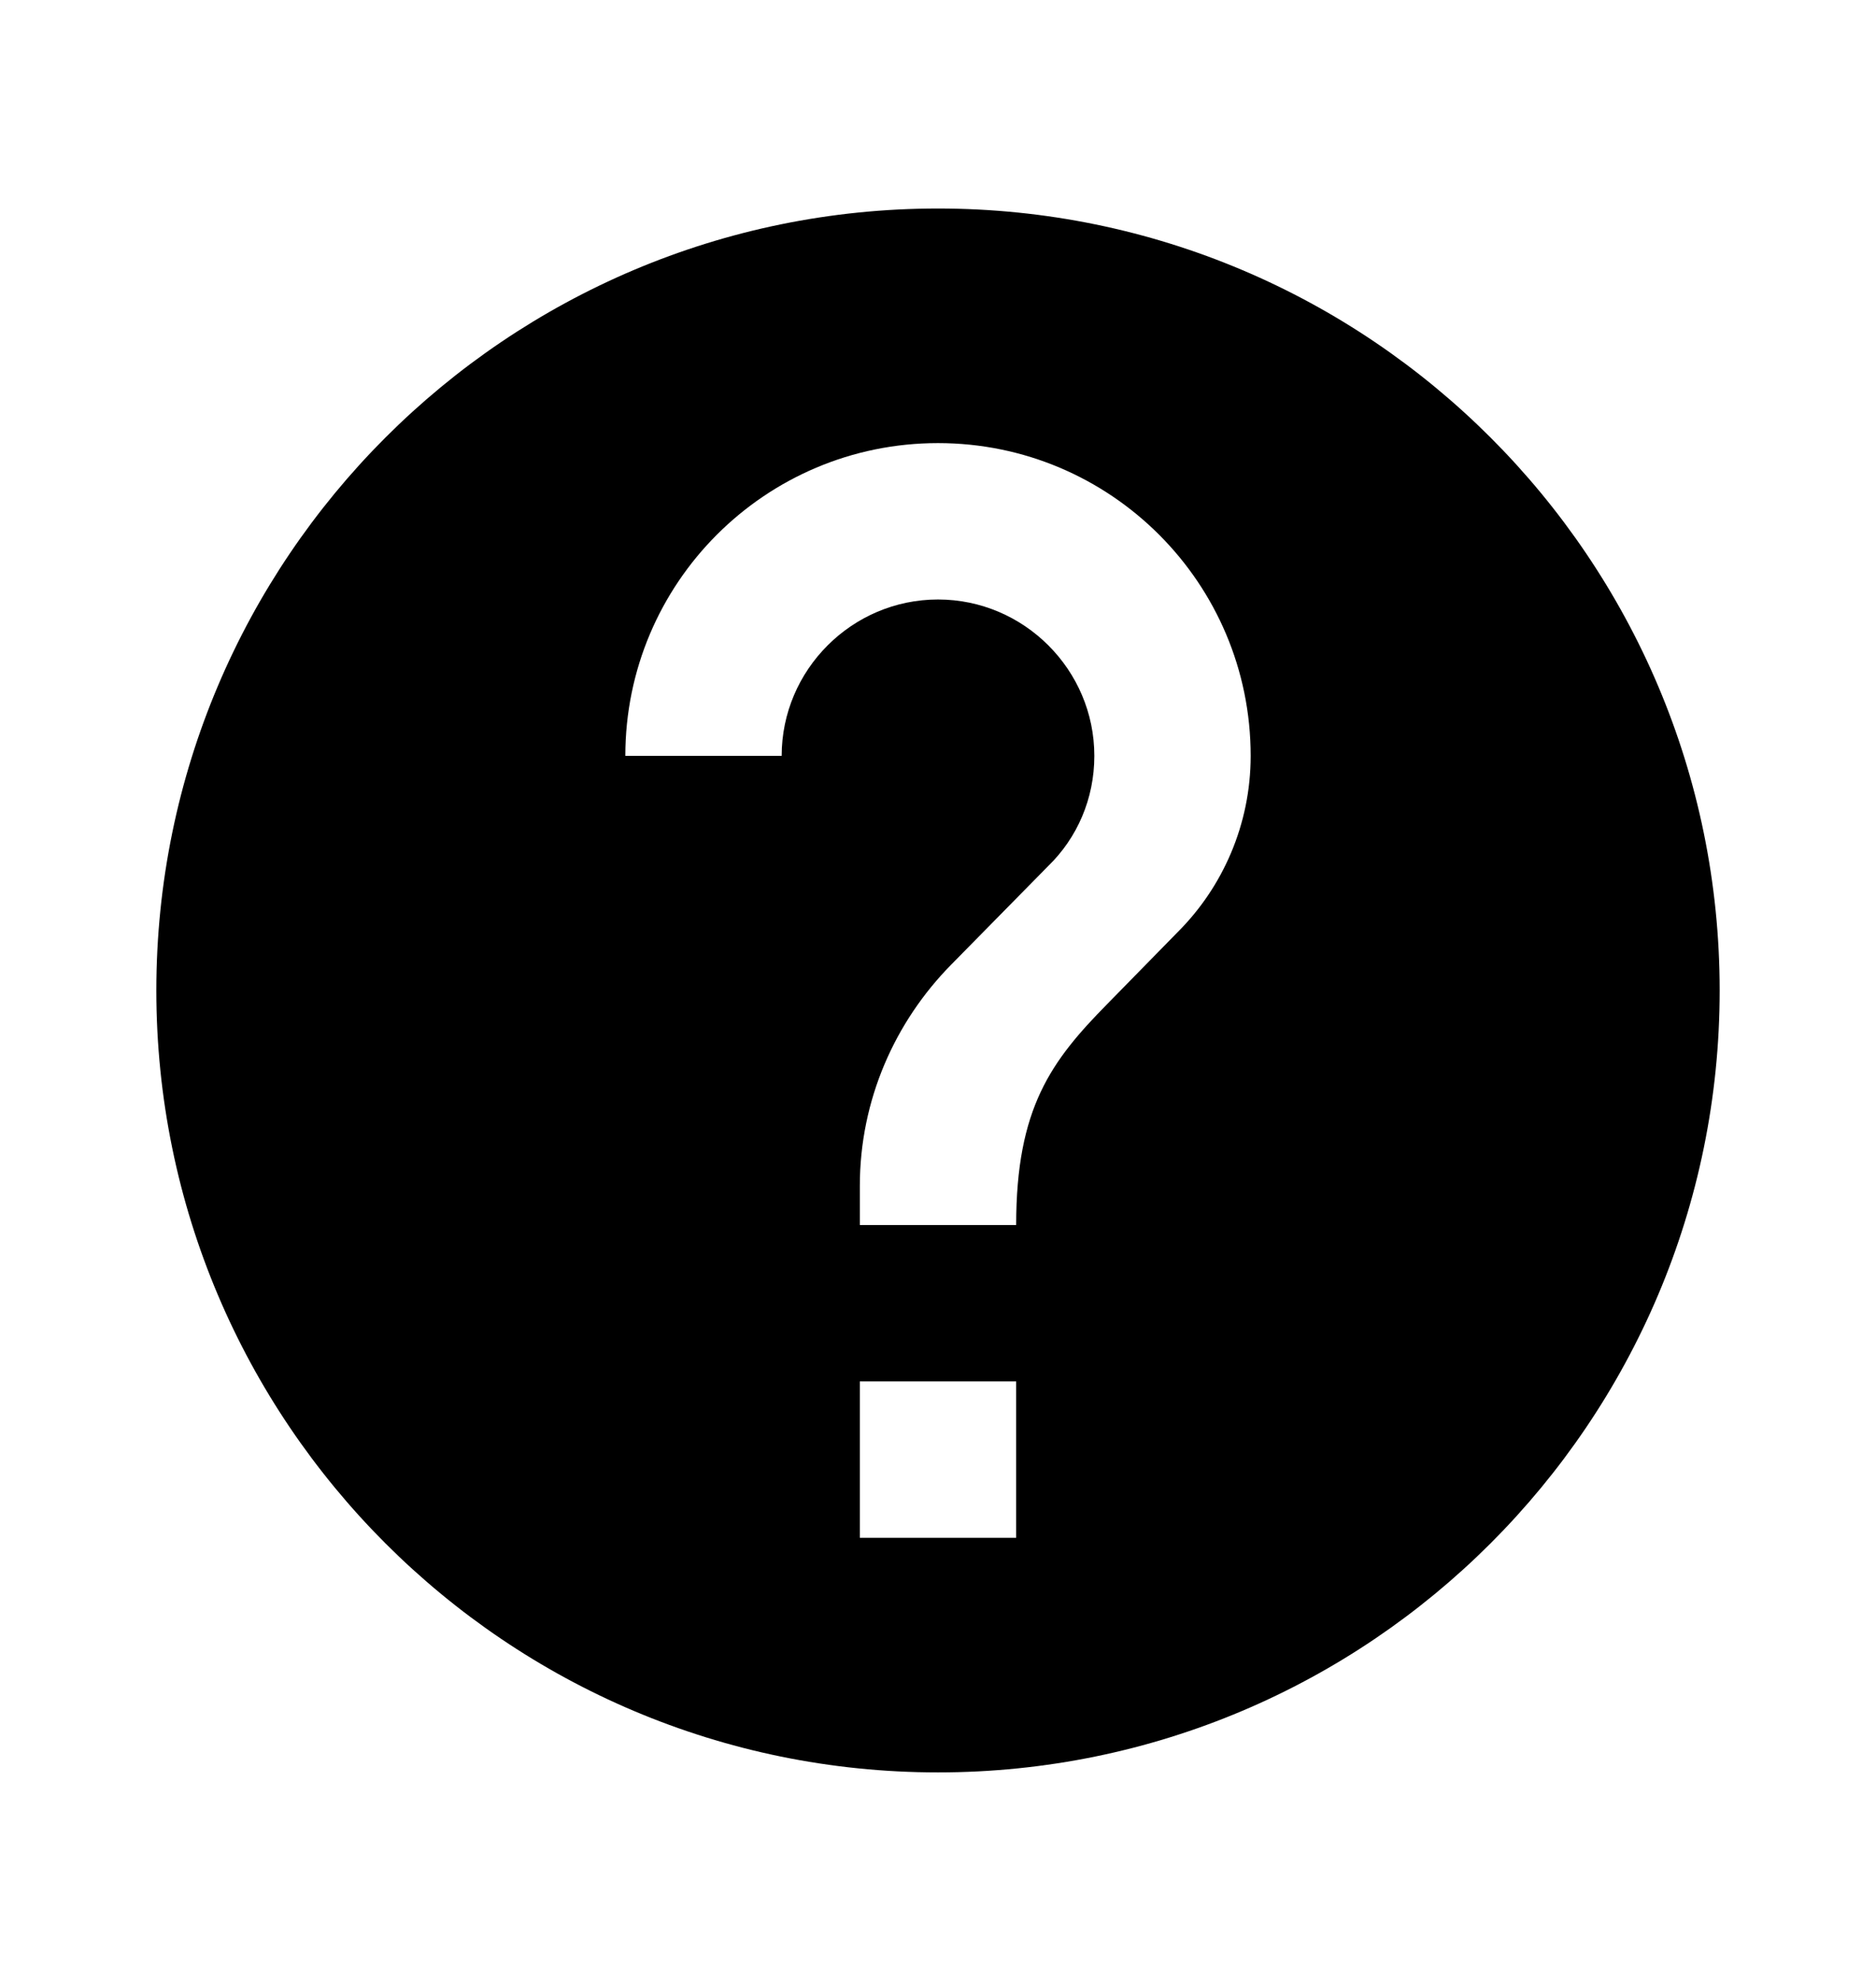 <svg width="18" height="19" viewBox="0 0 18 19" fill="none" xmlns="http://www.w3.org/2000/svg">
<path d="M9 2C4.86 2 1.5 5.36 1.5 9.5C1.5 13.64 4.86 17 9 17C13.14 17 16.5 13.64 16.5 9.5C16.5 5.36 13.14 2 9 2ZM9.75 14.75H8.25V13.25H9.75V14.75ZM11.302 8.938L10.627 9.627C10.087 10.175 9.75 10.625 9.75 11.75H8.25V11.375C8.25 10.55 8.587 9.8 9.127 9.252L10.057 8.307C10.335 8.037 10.5 7.662 10.5 7.25C10.5 6.425 9.825 5.75 9 5.75C8.175 5.75 7.5 6.425 7.5 7.25H6C6 5.593 7.342 4.25 9 4.25C10.657 4.25 12 5.593 12 7.25C12 7.91 11.73 8.51 11.302 8.938Z" fill="currentColor"/>
</svg>

